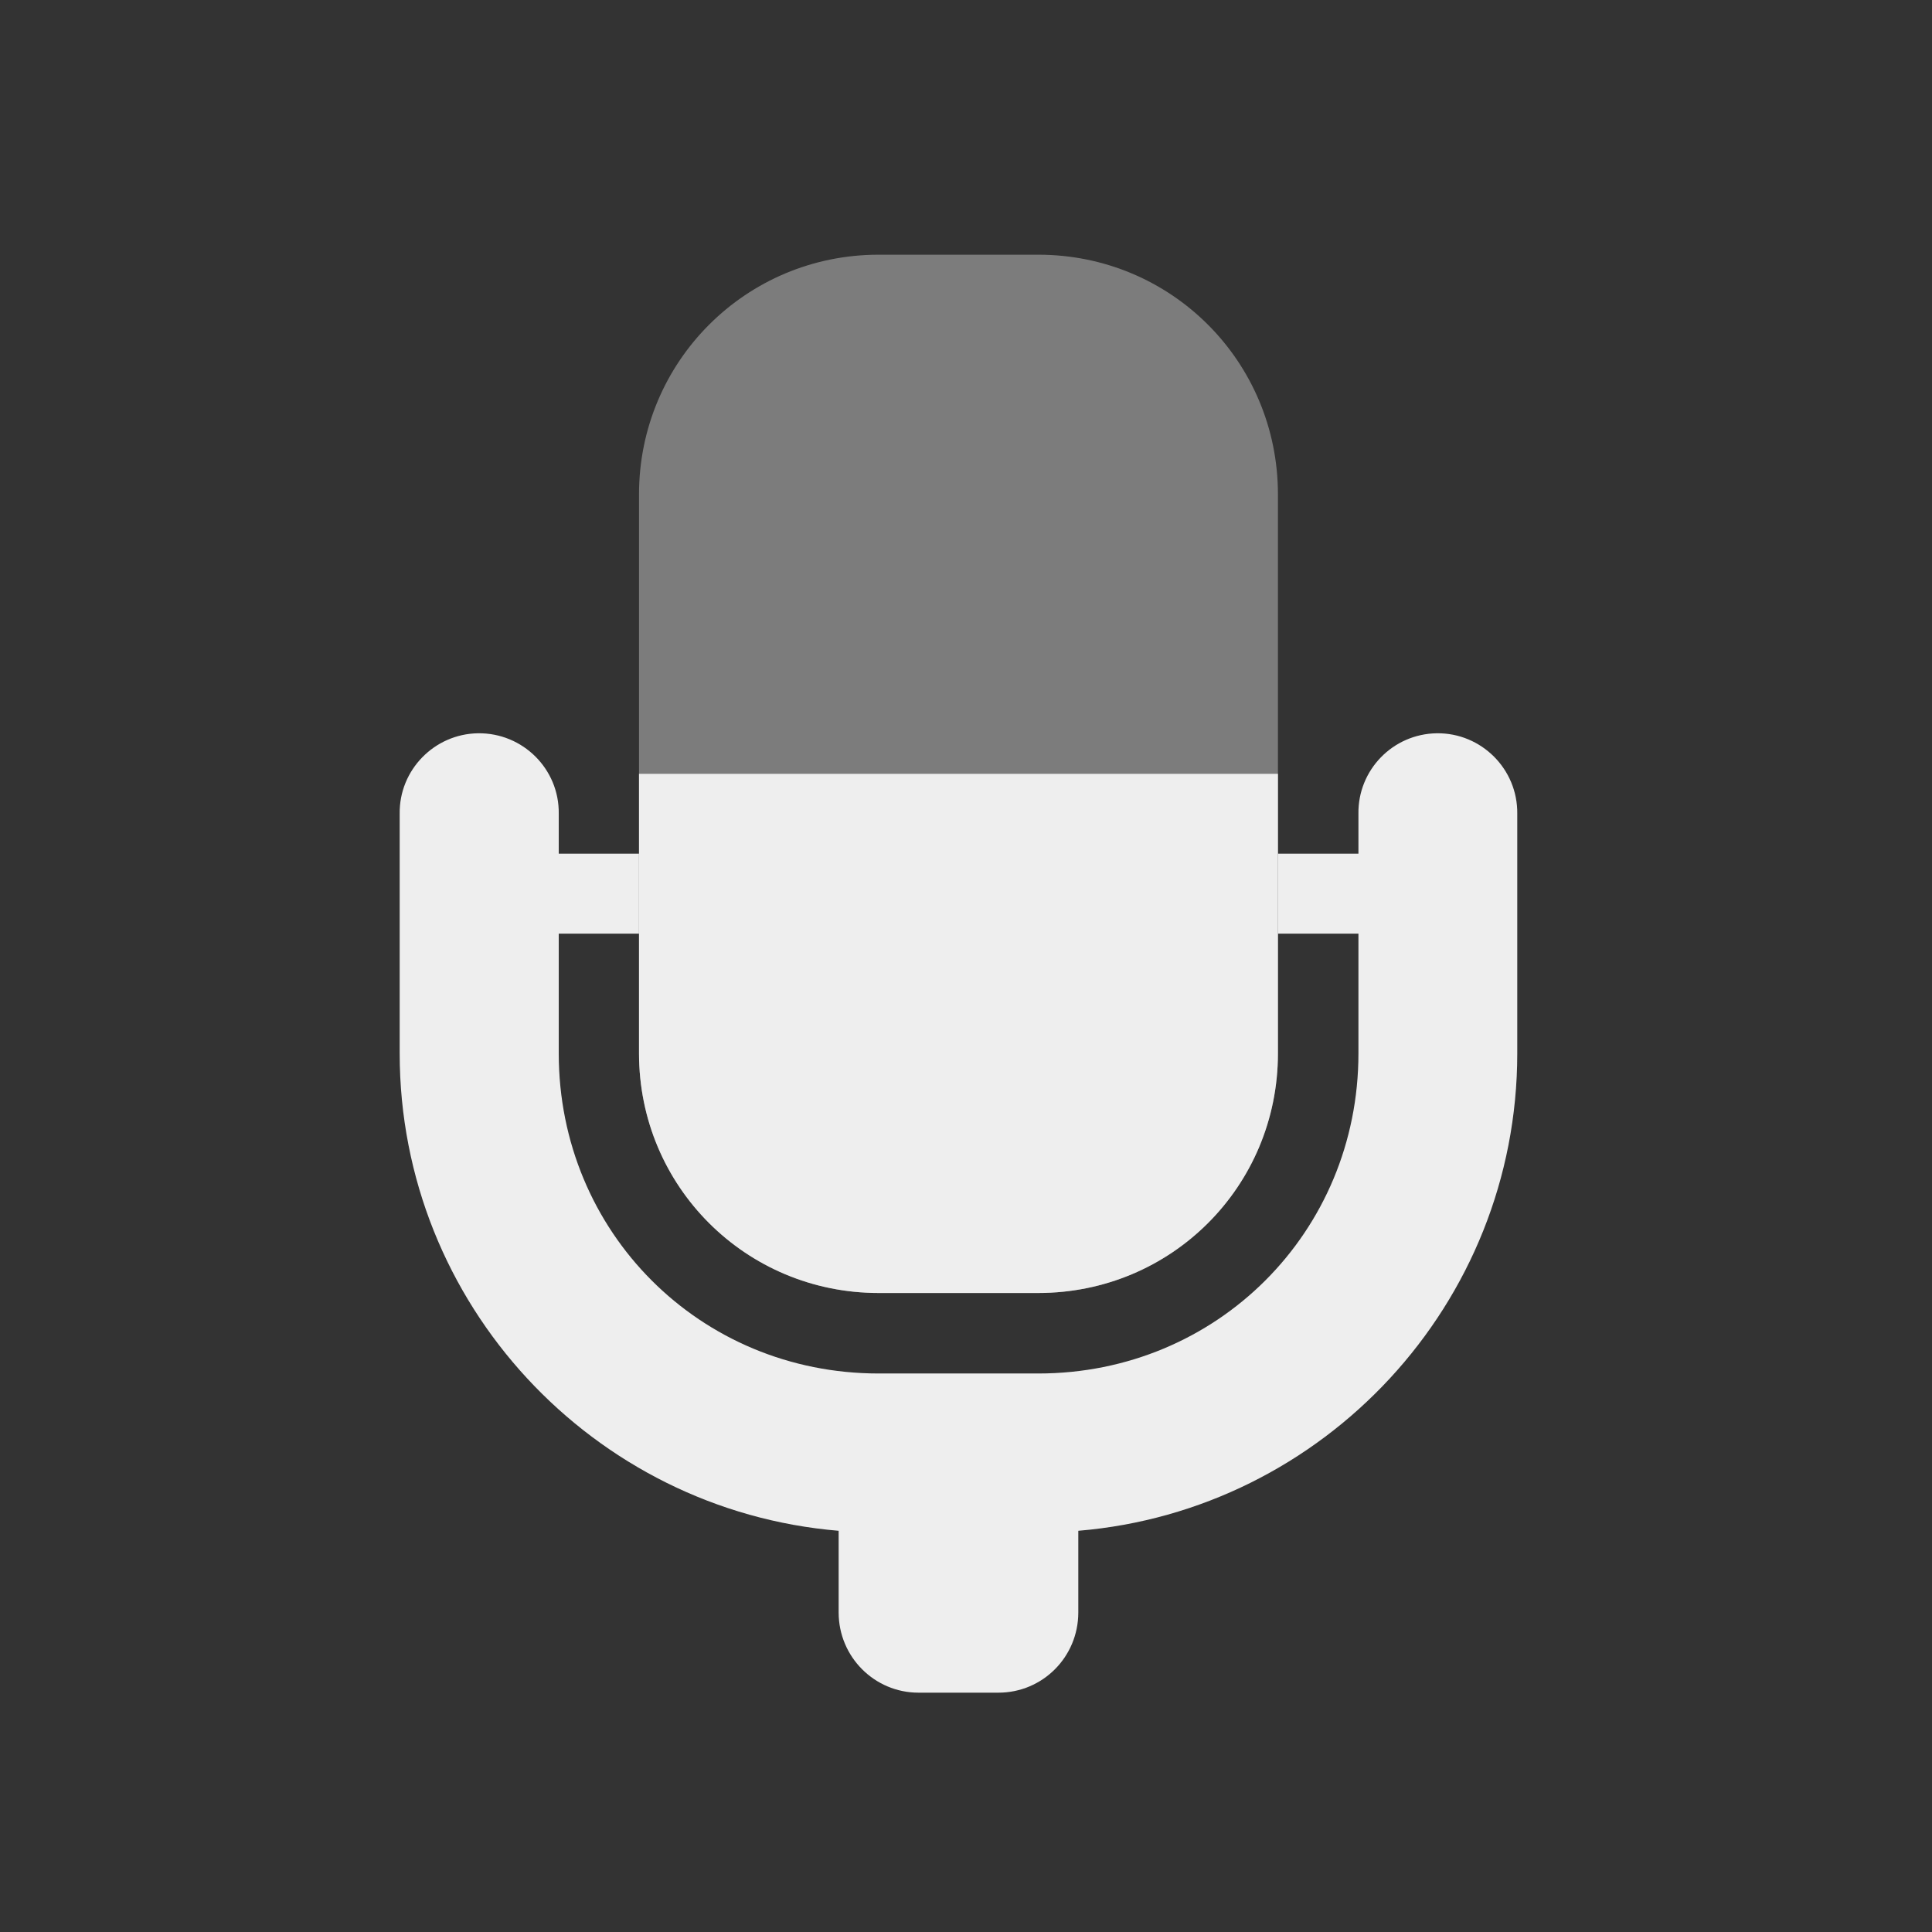 <?xml version="1.0" encoding="UTF-8"?>
<svg xmlns="http://www.w3.org/2000/svg" xmlns:xlink="http://www.w3.org/1999/xlink" width="24px" height="24px" viewBox="0 0 24 24" version="1.1">
<rect x="0" y="0" width="24" height="24" fill="#333333" stroke="none"/>
<g id="surface1">
<path style=" stroke:none;fill-rule:nonzero;fill:rgb(93.333%,93.333%,93.333%);fill-opacity:0.392;" d="M 10.914 3.164 C 9.266 3.164 7.938 4.492 7.938 6.141 L 7.938 13.086 C 7.938 14.738 9.266 16.062 10.914 16.062 L 12.898 16.062 C 14.551 16.062 15.875 14.738 15.875 13.086 L 15.875 6.141 C 15.875 4.492 14.551 3.164 12.898 3.164 Z M 10.914 3.164 "/>
<path style=" stroke:none;fill-rule:nonzero;fill:rgb(93.333%,93.333%,93.333%);fill-opacity:1;" d="M 17.848 9.109 C 17.301 9.117 16.867 9.566 16.875 10.109 L 16.875 10.605 L 15.875 10.605 L 15.875 11.598 L 16.875 11.598 L 16.875 13.086 C 16.875 15.305 15.117 17.062 12.898 17.062 L 10.914 17.062 C 8.695 17.062 6.941 15.305 6.941 13.086 L 6.941 11.598 L 7.938 11.598 L 7.938 10.605 L 6.941 10.605 L 6.941 10.109 C 6.949 9.555 6.496 9.102 5.938 9.109 C 5.395 9.117 4.957 9.566 4.965 10.109 L 4.965 13.086 C 4.965 16.199 7.371 18.762 10.418 19.016 L 10.418 20.031 C 10.418 20.582 10.863 21.027 11.41 21.027 L 12.402 21.027 C 12.953 21.027 13.395 20.582 13.395 20.031 L 13.395 19.016 C 16.445 18.762 18.848 16.199 18.848 13.086 L 18.848 10.109 C 18.855 9.555 18.402 9.102 17.848 9.109 Z M 17.848 9.109 "/>
<path style=" stroke:none;fill-rule:nonzero;fill:rgb(93.333%,93.333%,93.333%);fill-opacity:1;" d="M 7.938 9.613 L 7.938 13.086 C 7.938 14.738 9.266 16.062 10.914 16.062 L 12.898 16.062 C 14.551 16.062 15.875 14.738 15.875 13.086 L 15.875 9.613 Z M 7.938 9.613 "/>
</g>
</svg>
